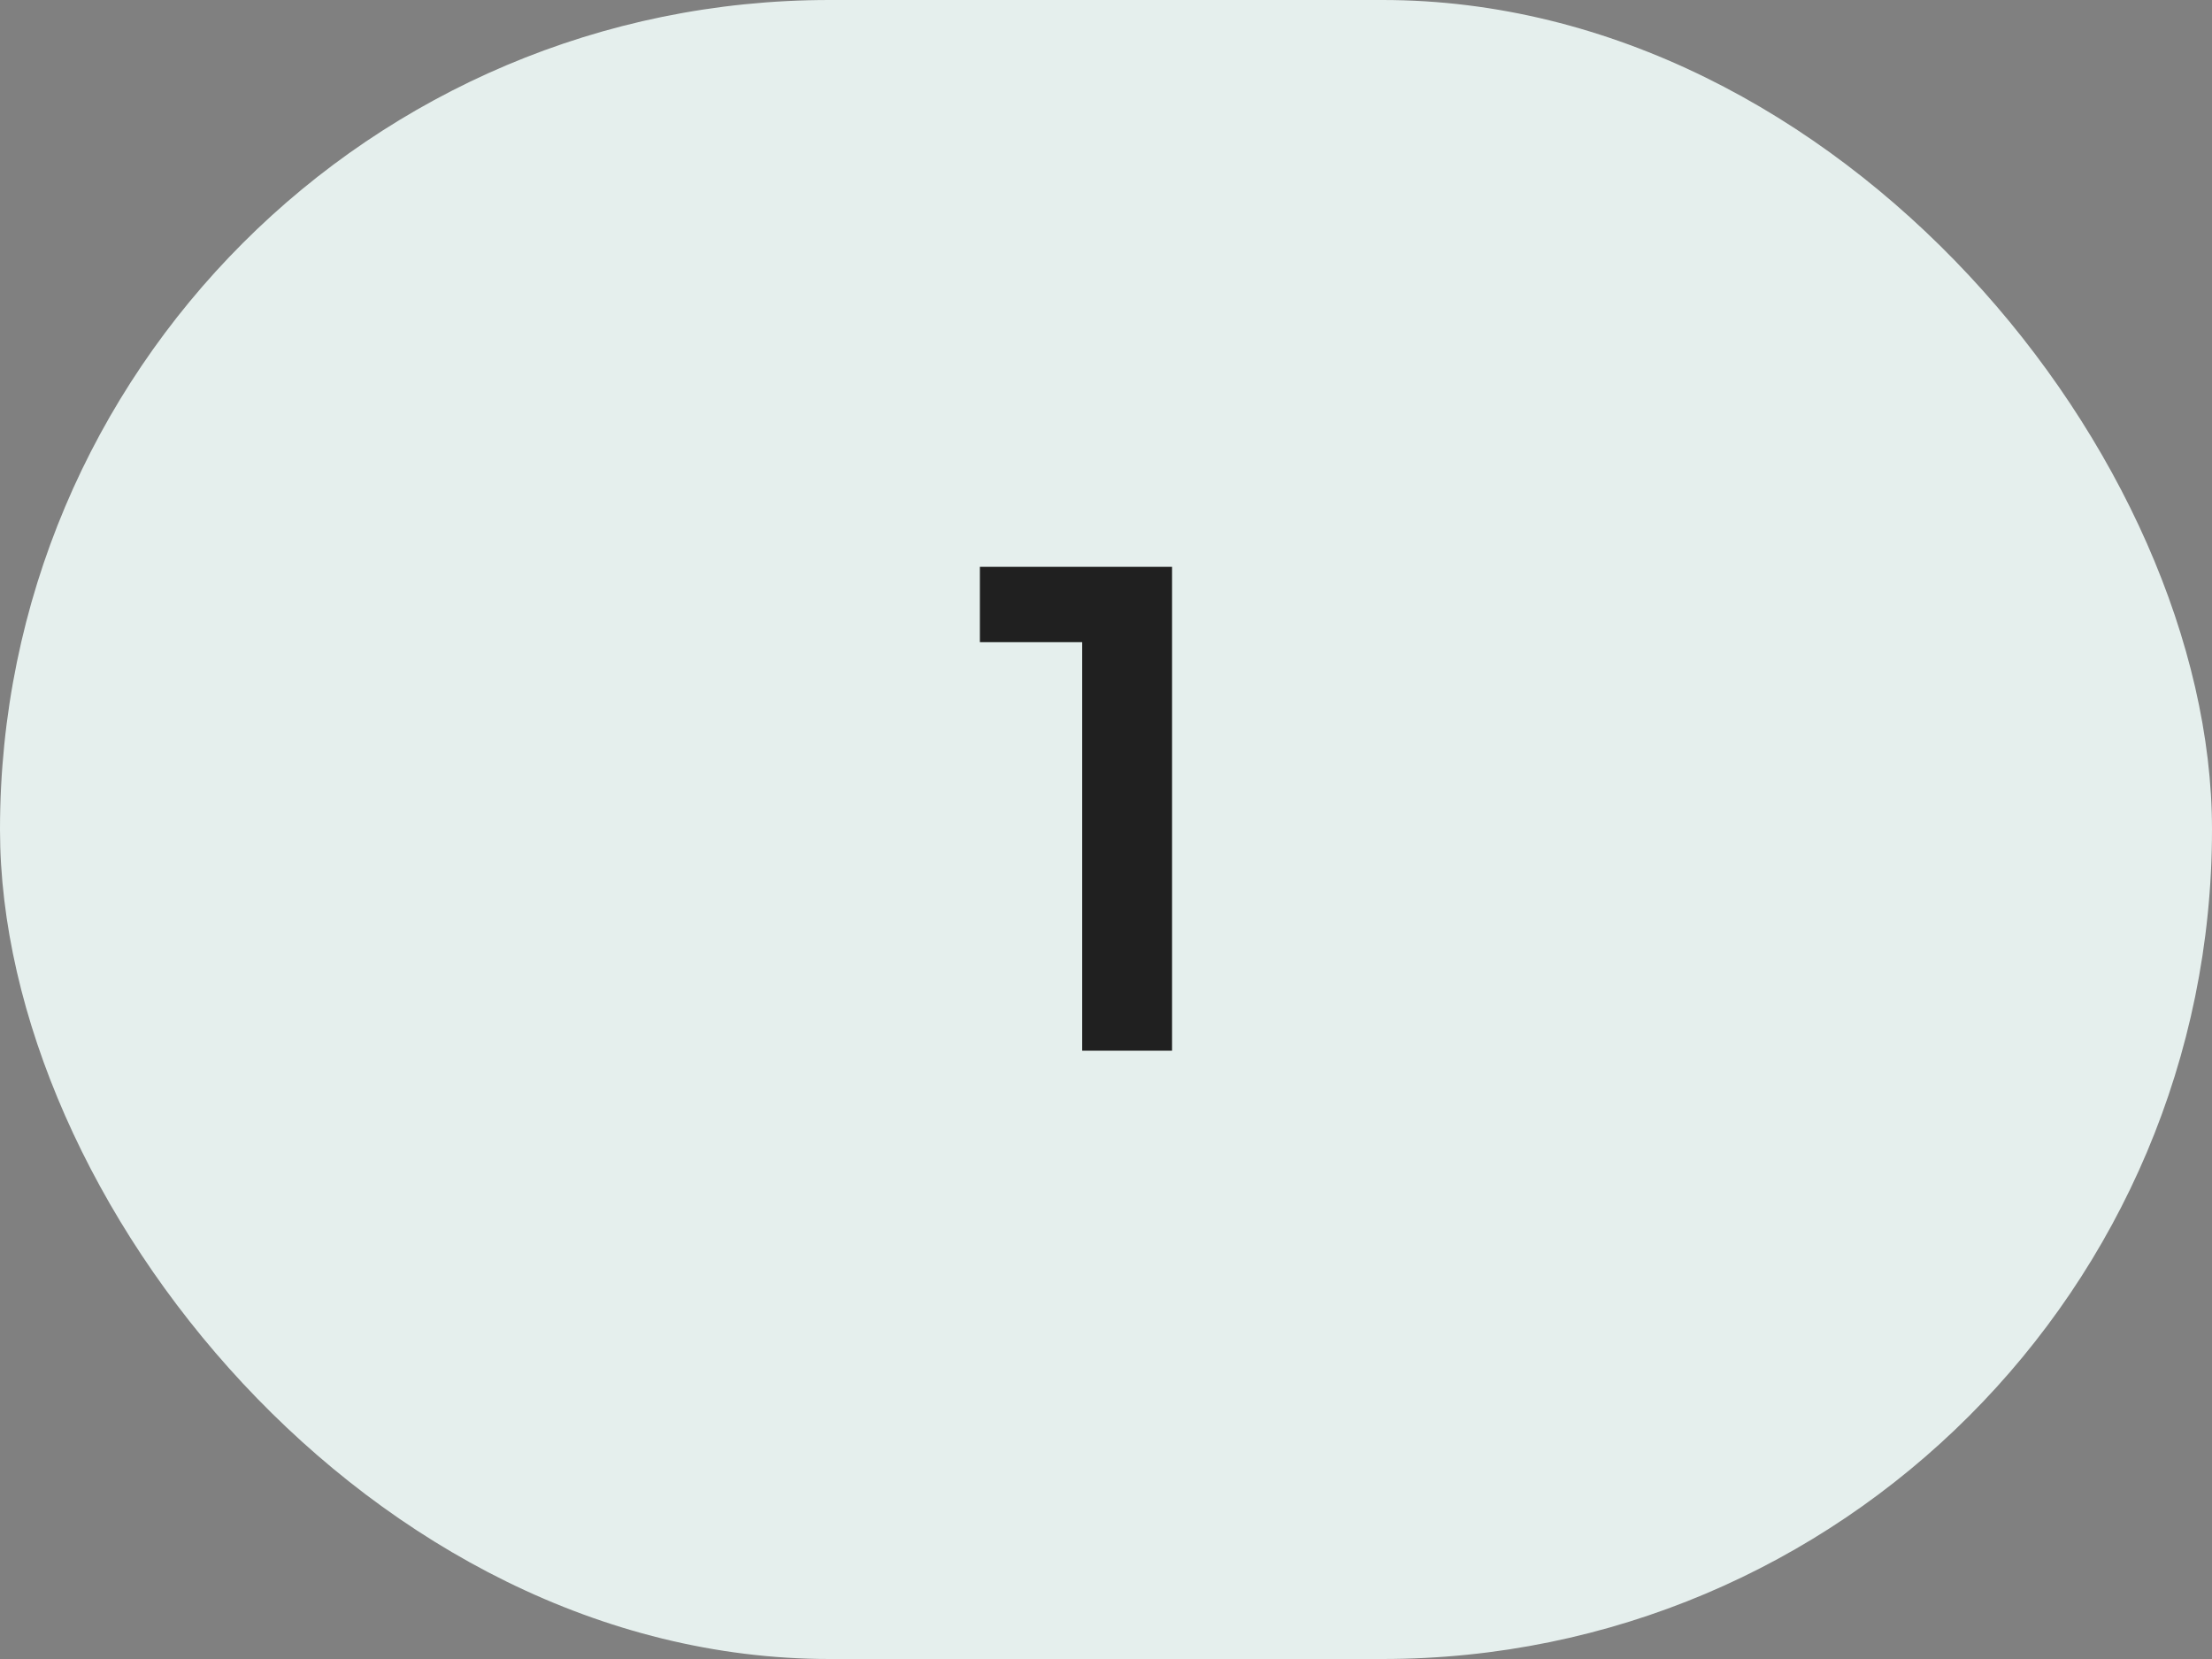<svg width="80" height="60" viewBox="0 0 80 60" fill="none" xmlns="http://www.w3.org/2000/svg">
<rect x="0" y="0" width="80" height="60" fill="#808080" stroke="none"/>
<rect width="80" height="60" rx="30" fill="#E5EFED"/>
<path d="M35.439 20.5H42.389V38H39.139V23.225H35.439V20.5Z" fill="#202020"/>
</svg>
